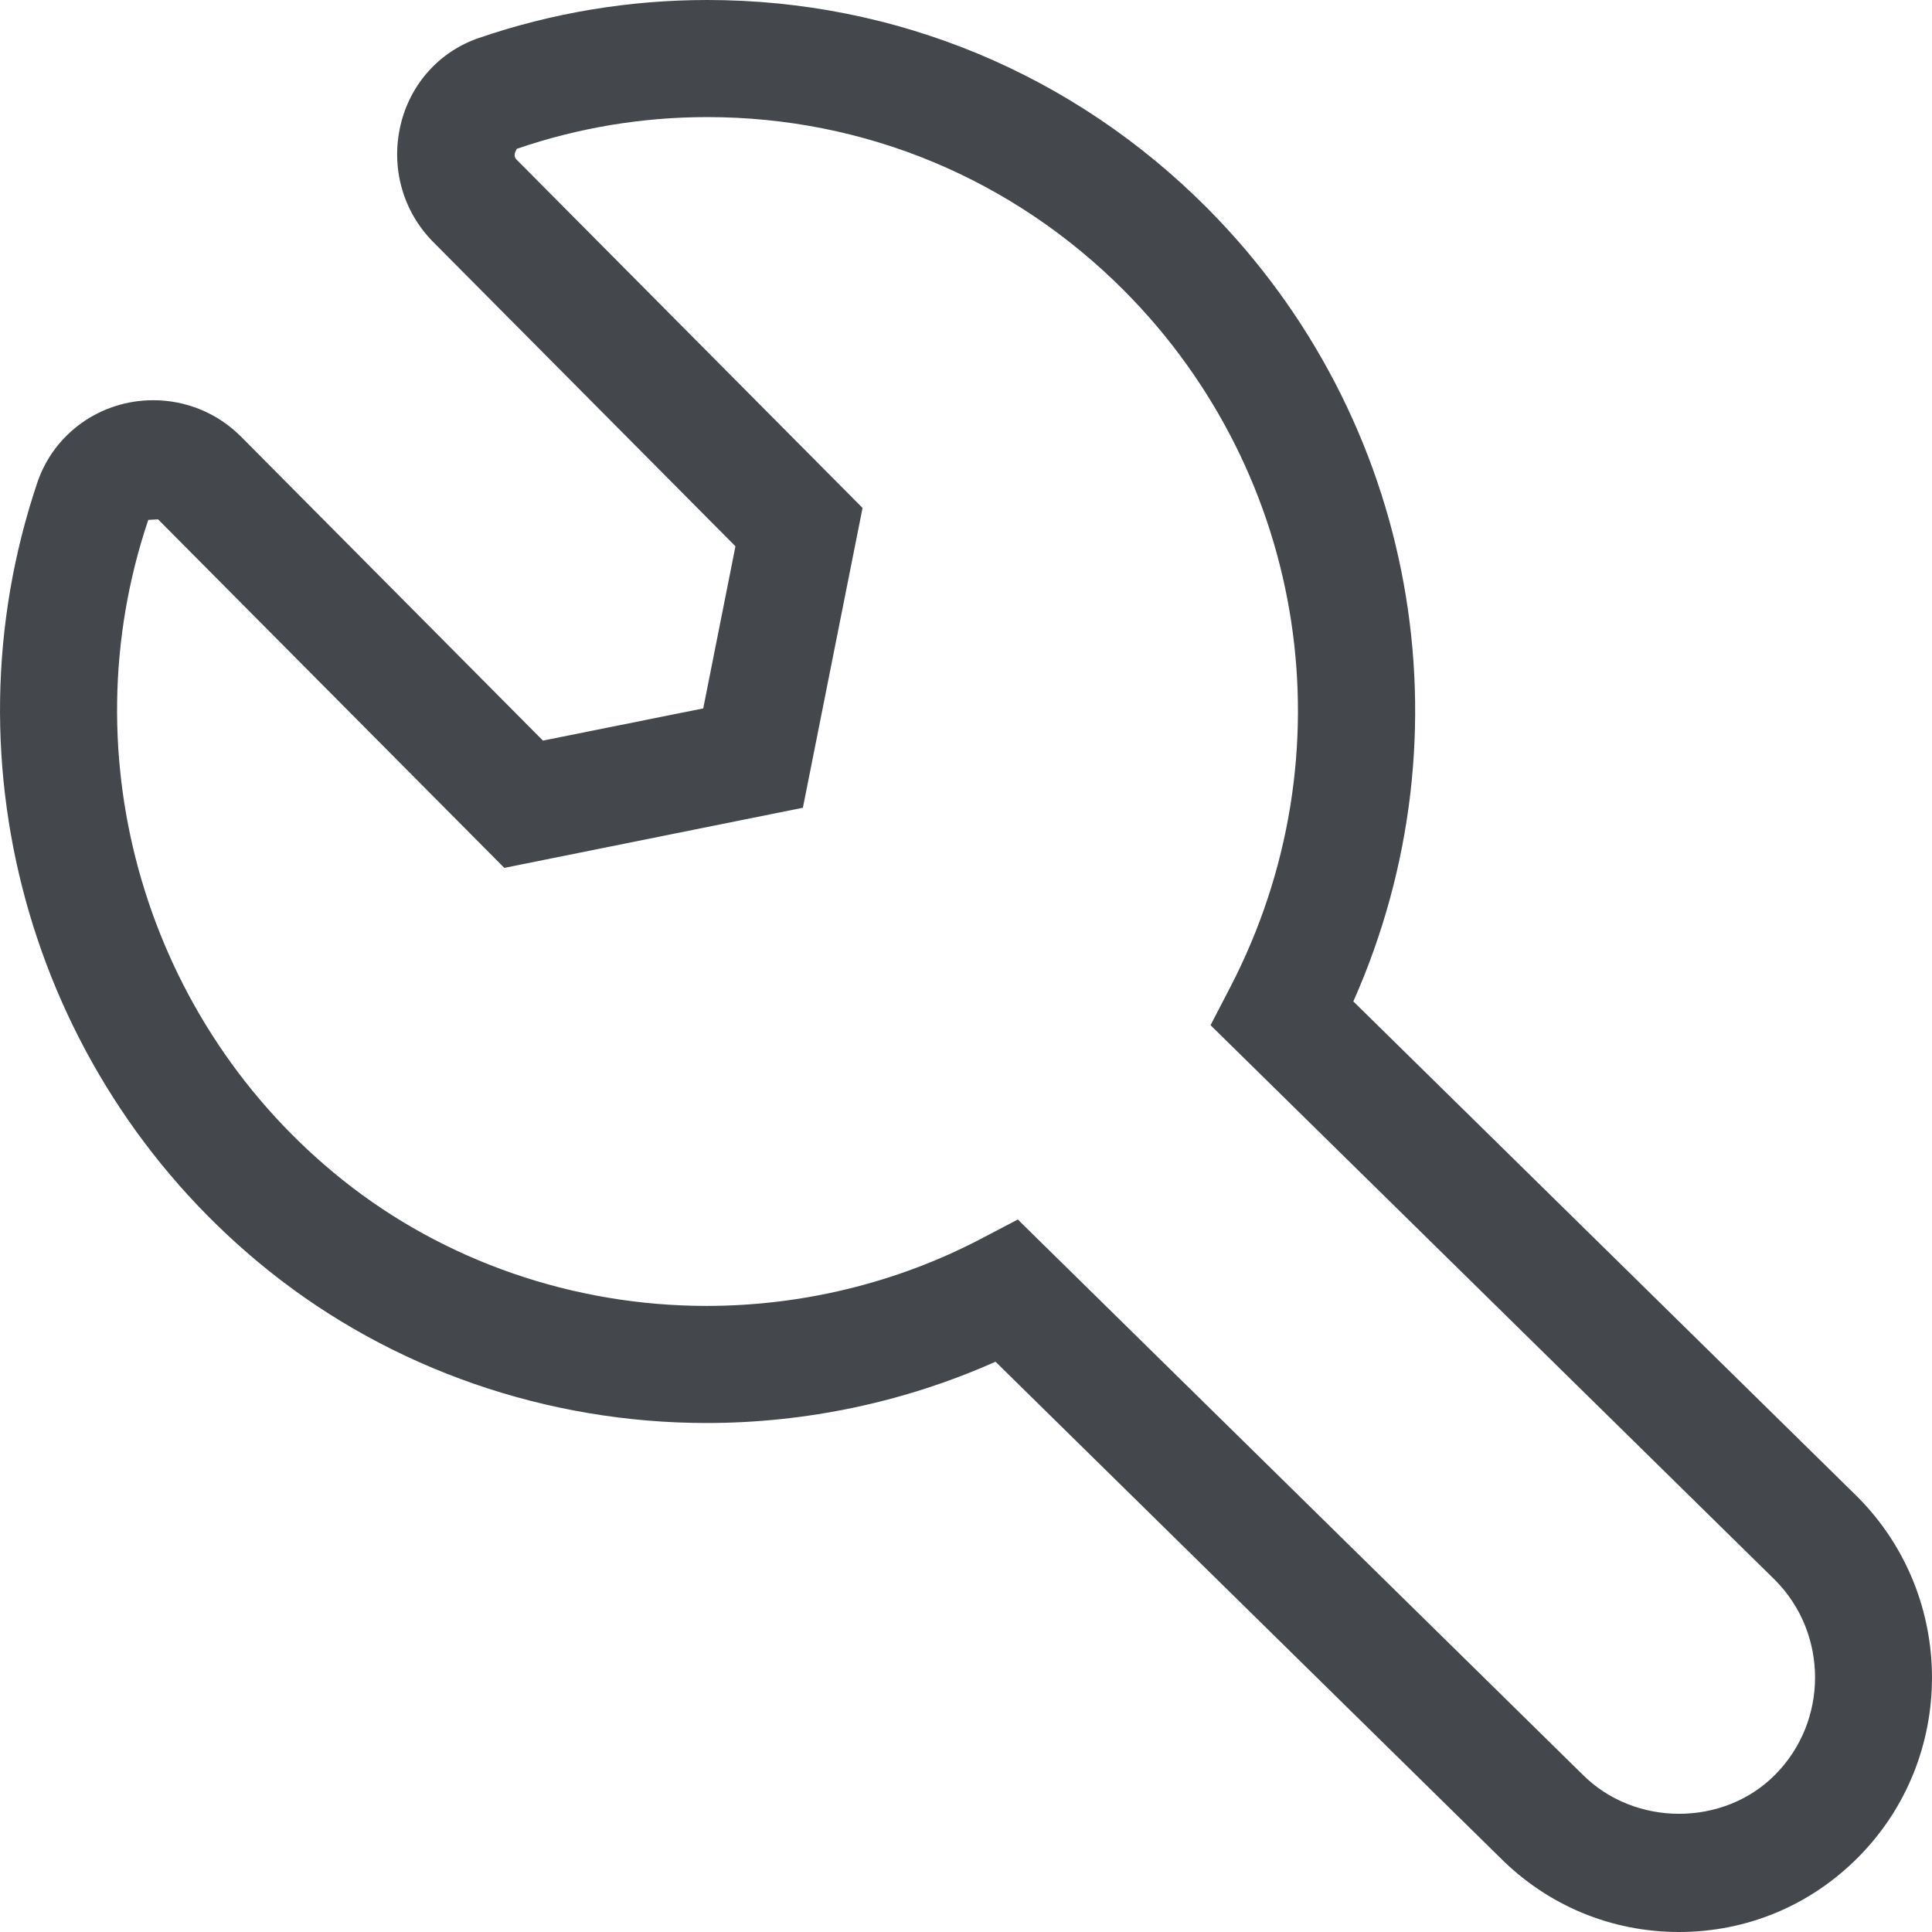 <?xml version="1.0" encoding="UTF-8" standalone="no"?>
<svg width="33px" height="33px" viewBox="0 0 33 33" version="1.1" xmlns="http://www.w3.org/2000/svg" xmlns:xlink="http://www.w3.org/1999/xlink">
    <!-- Generator: Sketch 3.7.2 (28276) - http://www.bohemiancoding.com/sketch -->
    <title>Icon</title>
    <desc>Created with Sketch.</desc>
    <defs></defs>
    <g id="Page-1" stroke="none" stroke-width="1" fill="none" fill-rule="evenodd">
        <g id="Icons" transform="translate(-308, -955)" fill="#44484D">
            <path d="M338.32,985.314 C337.442,986.202 335.922,986.207 335.028,985.307 L325.385,975.83 L324.74,976.168 C323.314,976.912 321.699,977.306 320.068,977.306 C317.798,977.306 315.59,976.543 313.853,975.155 C310.496,972.476 309.161,967.944 310.533,963.88 L310.7,963.871 L316.614,969.824 L321.714,968.797 L322.733,963.676 L316.822,957.725 C316.775,957.678 316.783,957.62 316.828,957.542 C317.876,957.182 318.971,957 320.081,957 C322.774,957 325.304,958.056 327.208,959.971 C330.338,963.125 331.065,967.9 329.017,971.856 L328.677,972.511 L338.32,981.989 C339.23,982.905 339.23,984.399 338.32,985.314 M339.732,980.572 L331.116,972.105 C333.155,967.514 332.197,962.158 328.628,958.562 C326.345,956.265 323.31,955 320.081,955 C318.75,955 317.436,955.218 316.179,955.649 C315.505,955.879 315.005,956.437 314.841,957.14 C314.672,957.865 314.881,958.611 315.401,959.135 L320.562,964.331 L320.012,967.1 L317.274,967.65 L312.12,962.461 C311.719,962.058 311.184,961.836 310.616,961.836 C309.716,961.836 308.921,962.402 308.638,963.242 C306.998,968.1 308.592,973.514 312.605,976.717 C314.695,978.386 317.345,979.306 320.068,979.306 C321.772,979.306 323.464,978.946 325.004,978.259 L333.617,986.725 C334.434,987.547 335.521,988 336.679,988 C337.836,988 338.923,987.547 339.74,986.723 C341.421,985.03 341.421,982.274 339.732,980.572" id="Icon"></path>
        </g>
    </g>
</svg>